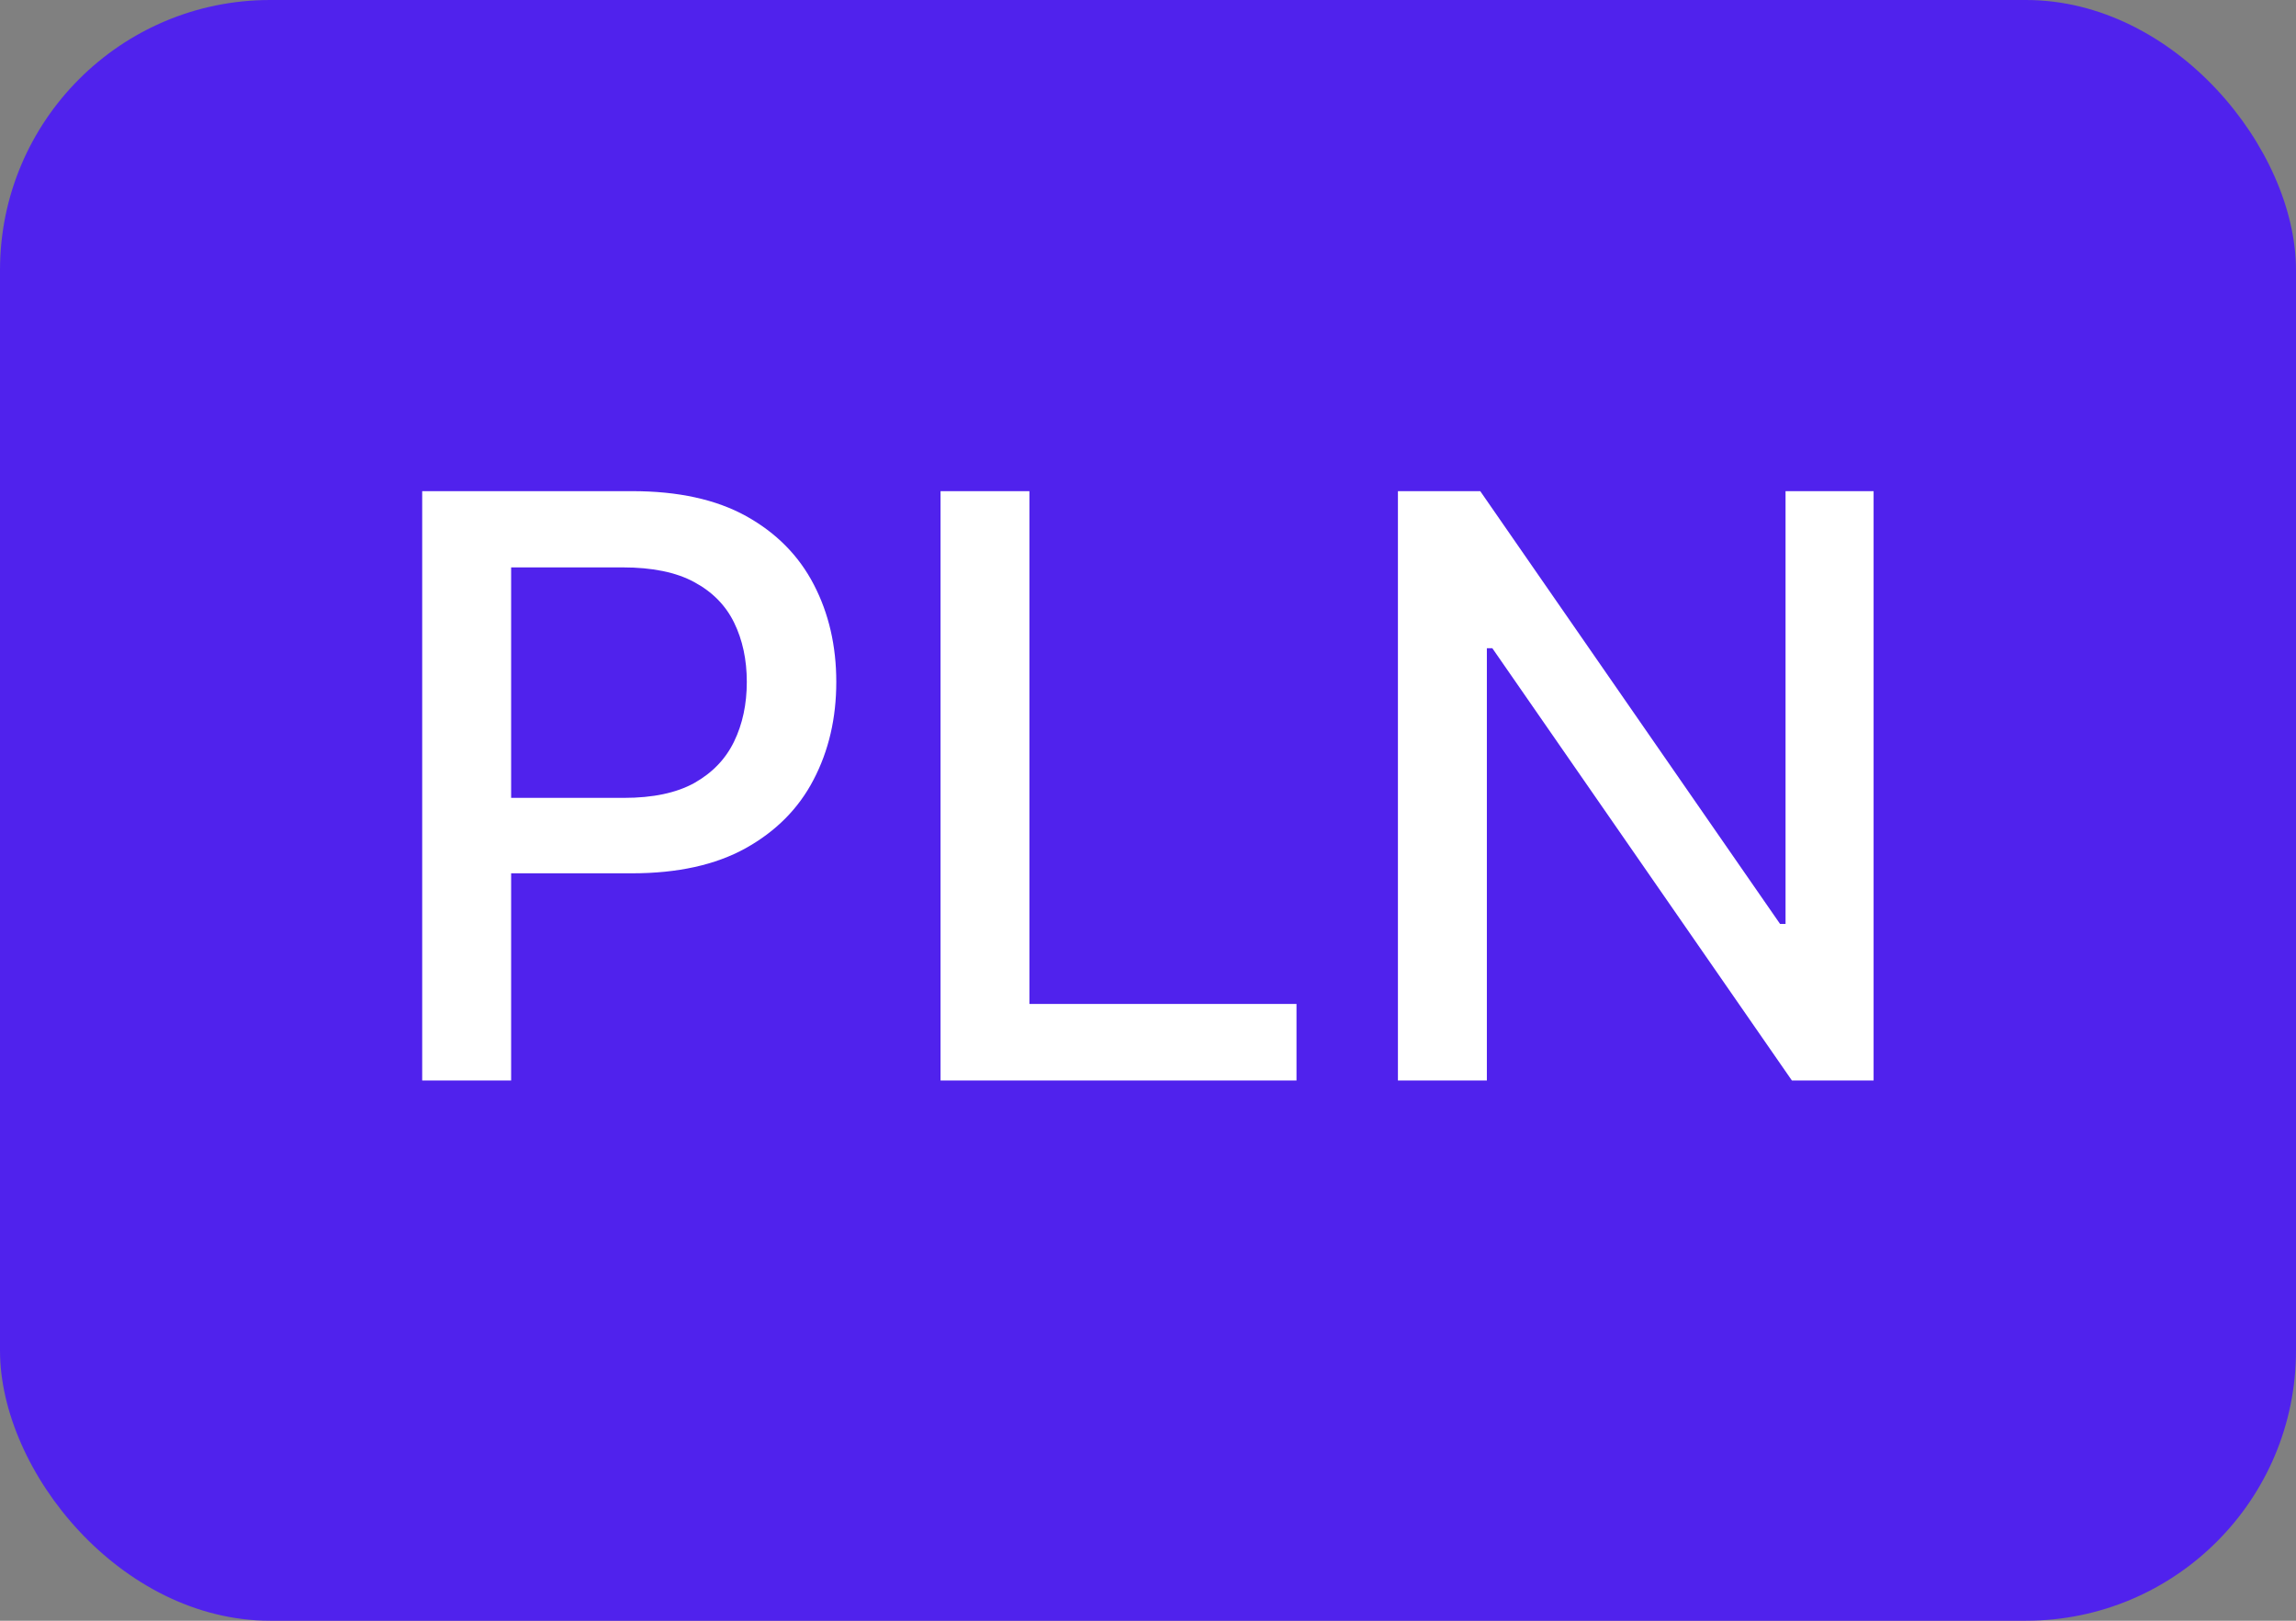 <svg width="34" height="24" viewBox="0 0 34 24" fill="none" xmlns="http://www.w3.org/2000/svg">
  <rect x="0" y="0" width="34" height="24" fill="#808080" stroke="none"/>
  <rect width="34" height="24" rx="4" fill="#5022ED"/>
  <path d="M6.252 16V7.273H9.363C10.041 7.273 10.604 7.396 11.05 7.643C11.496 7.891 11.83 8.229 12.052 8.658C12.273 9.084 12.384 9.564 12.384 10.098C12.384 10.635 12.272 11.118 12.047 11.547C11.826 11.973 11.49 12.311 11.041 12.561C10.595 12.808 10.034 12.932 9.358 12.932H7.219V11.815H9.239C9.668 11.815 10.016 11.742 10.283 11.594C10.55 11.443 10.746 11.239 10.871 10.98C10.996 10.722 11.059 10.428 11.059 10.098C11.059 9.768 10.996 9.476 10.871 9.22C10.746 8.964 10.549 8.764 10.279 8.619C10.012 8.474 9.659 8.402 9.222 8.402H7.569V16H6.252ZM13.928 16V7.273H15.244V14.867H19.199V16H13.928ZM27.745 7.273V16H26.535L22.099 9.599H22.018V16H20.701V7.273H21.92L26.36 13.682H26.441V7.273H27.745Z" fill="white"/>
</svg>
